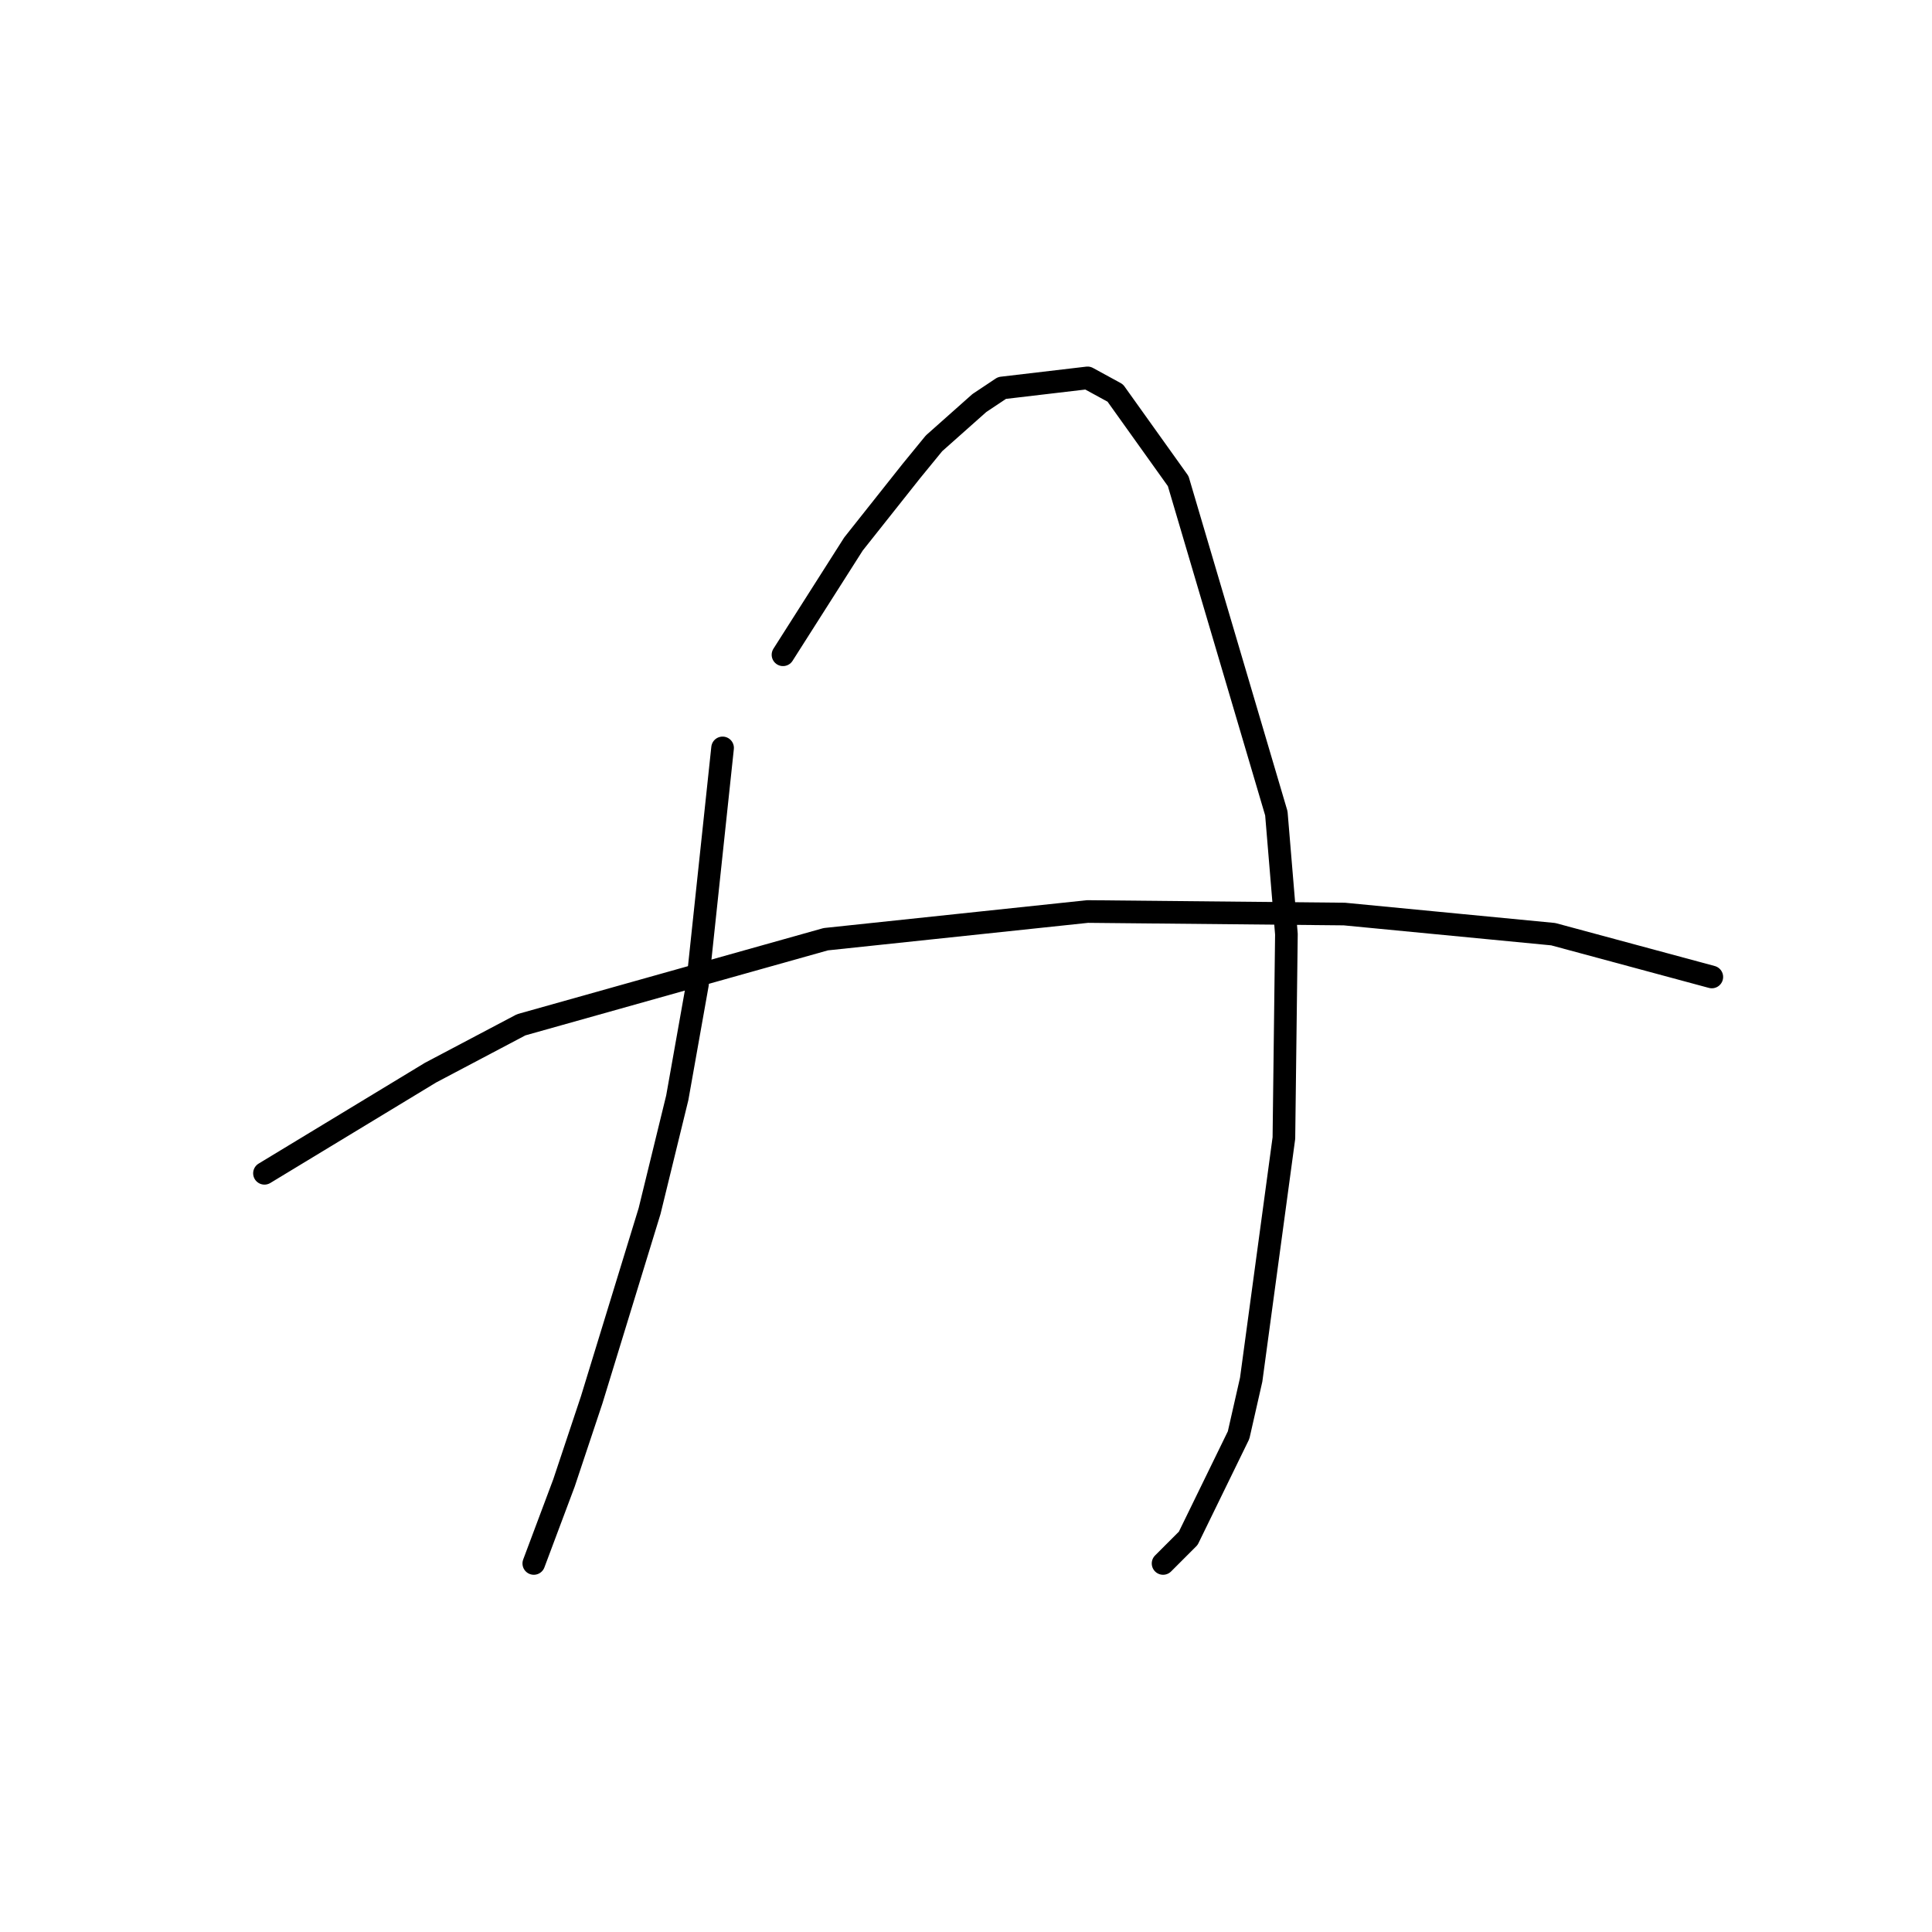 <?xml version="1.0" standalone="no"?>
    <svg width="256" height="256" xmlns="http://www.w3.org/2000/svg" version="1.1">
    <polyline stroke="black" stroke-width="3" stroke-linecap="round" fill="transparent" stroke-linejoin="round" points="95.746 99.102 94.078 114.777 92.411 130.453 89.742 145.462 86.073 160.471 78.402 185.486 74.733 196.493 70.731 207.166 70.731 207.166 " />
        <polyline stroke="black" stroke-width="3" stroke-linecap="round" fill="transparent" stroke-linejoin="round" points="103.751 86.761 108.42 79.423 113.089 72.085 120.761 62.413 123.762 58.744 129.766 53.408 132.768 51.407 144.108 50.072 147.777 52.074 156.115 63.747 169.123 107.773 170.457 123.783 170.123 150.799 165.787 182.818 164.12 190.156 157.449 203.83 154.114 207.166 154.114 207.166 " />
        <polyline stroke="black" stroke-width="3" stroke-linecap="round" fill="transparent" stroke-linejoin="round" points="35.043 155.468 46.05 148.798 57.056 142.127 69.063 135.79 109.421 124.45 144.108 120.781 178.128 121.115 205.811 123.783 226.824 129.453 226.824 129.453 " />
        </svg>